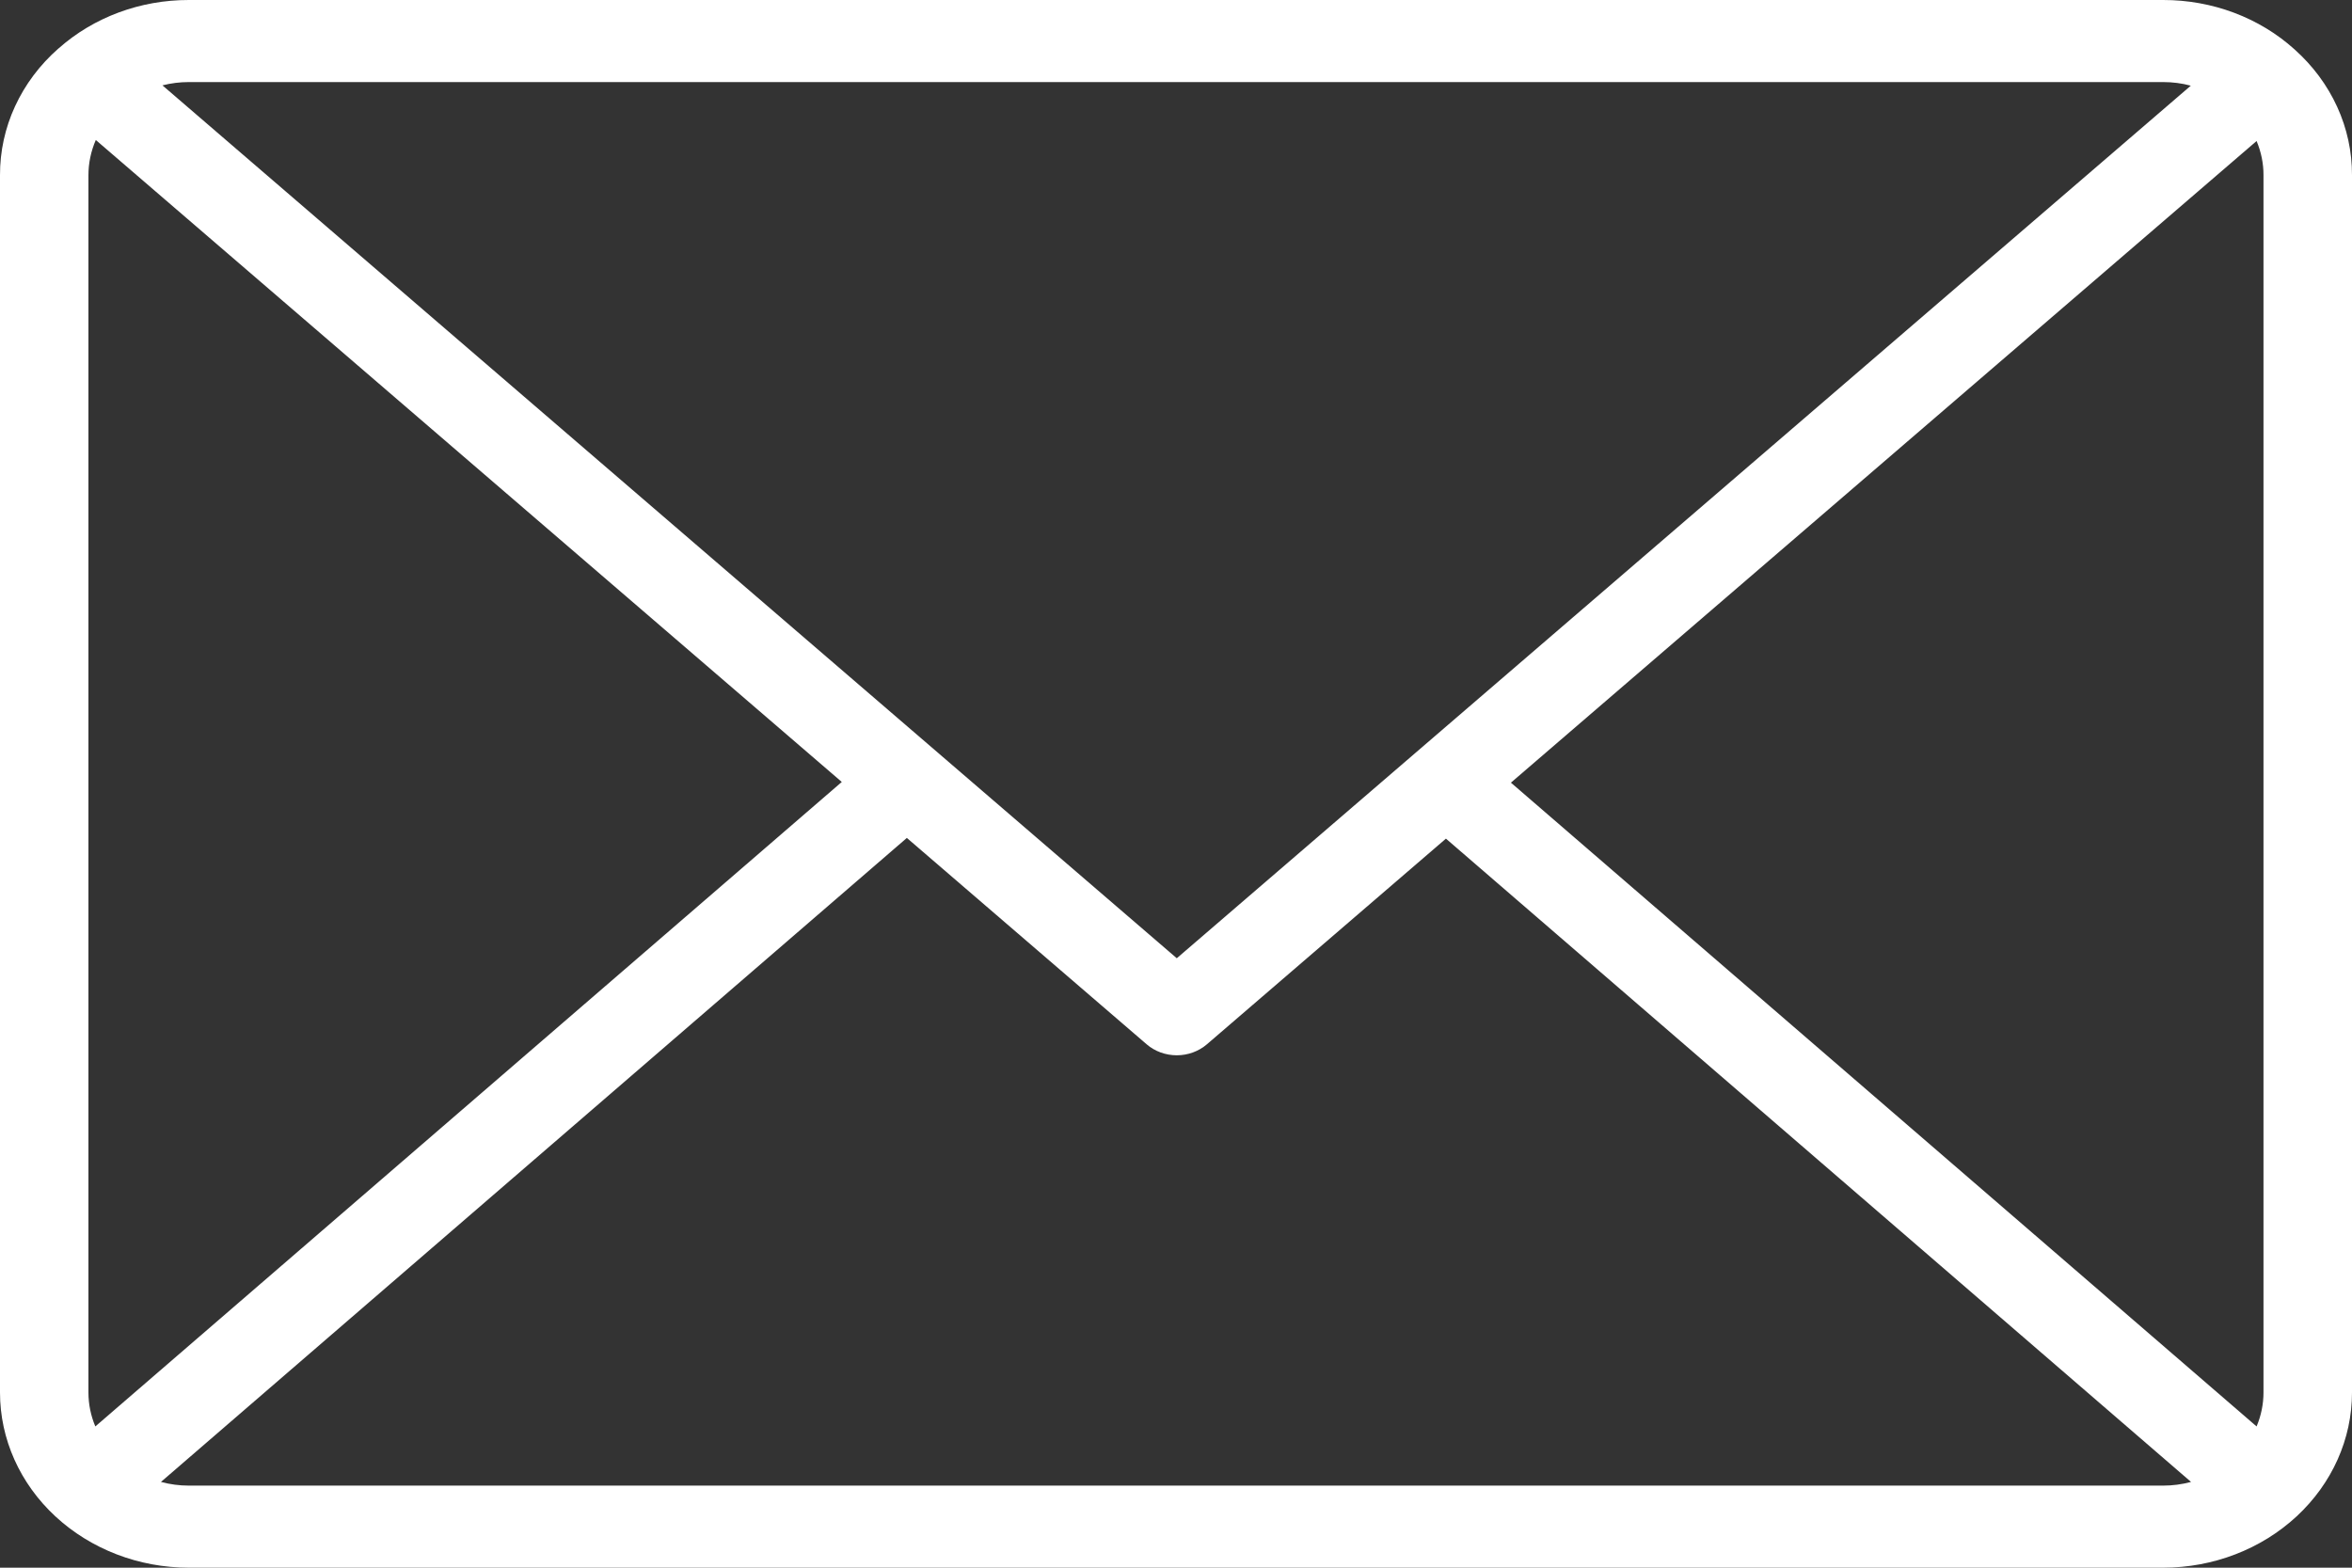 <svg width="30" height="20" viewBox="0 0 30 20" fill="none" xmlns="http://www.w3.org/2000/svg">
<rect x="0" y="0" width="30" height="20" fill="#333333" stroke="none"/>
<path d="M29.268 0.631L29.268 0.63L29.267 0.63C28.819 0.225 28.217 -0.001 27.591 6.14983e-06H2.409C1.79 -0.001 1.194 0.22 0.747 0.618L0.746 0.618L0.745 0.619L0.745 0.619L0.745 0.619C0.508 0.827 0.32 1.078 0.192 1.356C0.064 1.633 -0.001 1.933 1.8182e-05 2.235V17.765C0 18.358 0.254 18.926 0.706 19.345C1.158 19.764 1.77 20 2.409 20H27.591C28.23 20 28.842 19.764 29.294 19.345C29.746 18.926 30 18.358 30 17.765V2.235C30.001 1.935 29.937 1.639 29.811 1.363C29.685 1.087 29.5 0.838 29.268 0.631ZM19.272 9.985L28.783 1.799C28.841 1.938 28.872 2.086 28.871 2.235V17.765C28.871 17.913 28.841 18.06 28.783 18.198L19.272 9.985ZM27.591 1.047C27.711 1.047 27.829 1.062 27.944 1.093L15.01 12.225L8.181 6.348L2.072 1.089C2.182 1.061 2.295 1.047 2.409 1.047H27.591ZM1.216 18.198C1.158 18.06 1.128 17.913 1.128 17.765V2.235C1.128 2.081 1.16 1.929 1.222 1.786L7.413 7.115L10.737 9.976L1.216 18.198ZM2.409 18.953C2.288 18.953 2.169 18.937 2.053 18.906L11.567 10.69L14.626 13.323C14.73 13.413 14.868 13.463 15.01 13.463C15.152 13.463 15.289 13.413 15.394 13.323L18.443 10.699L27.947 18.906C27.831 18.937 27.711 18.953 27.591 18.953H2.409Z" fill="white"/>
</svg>
